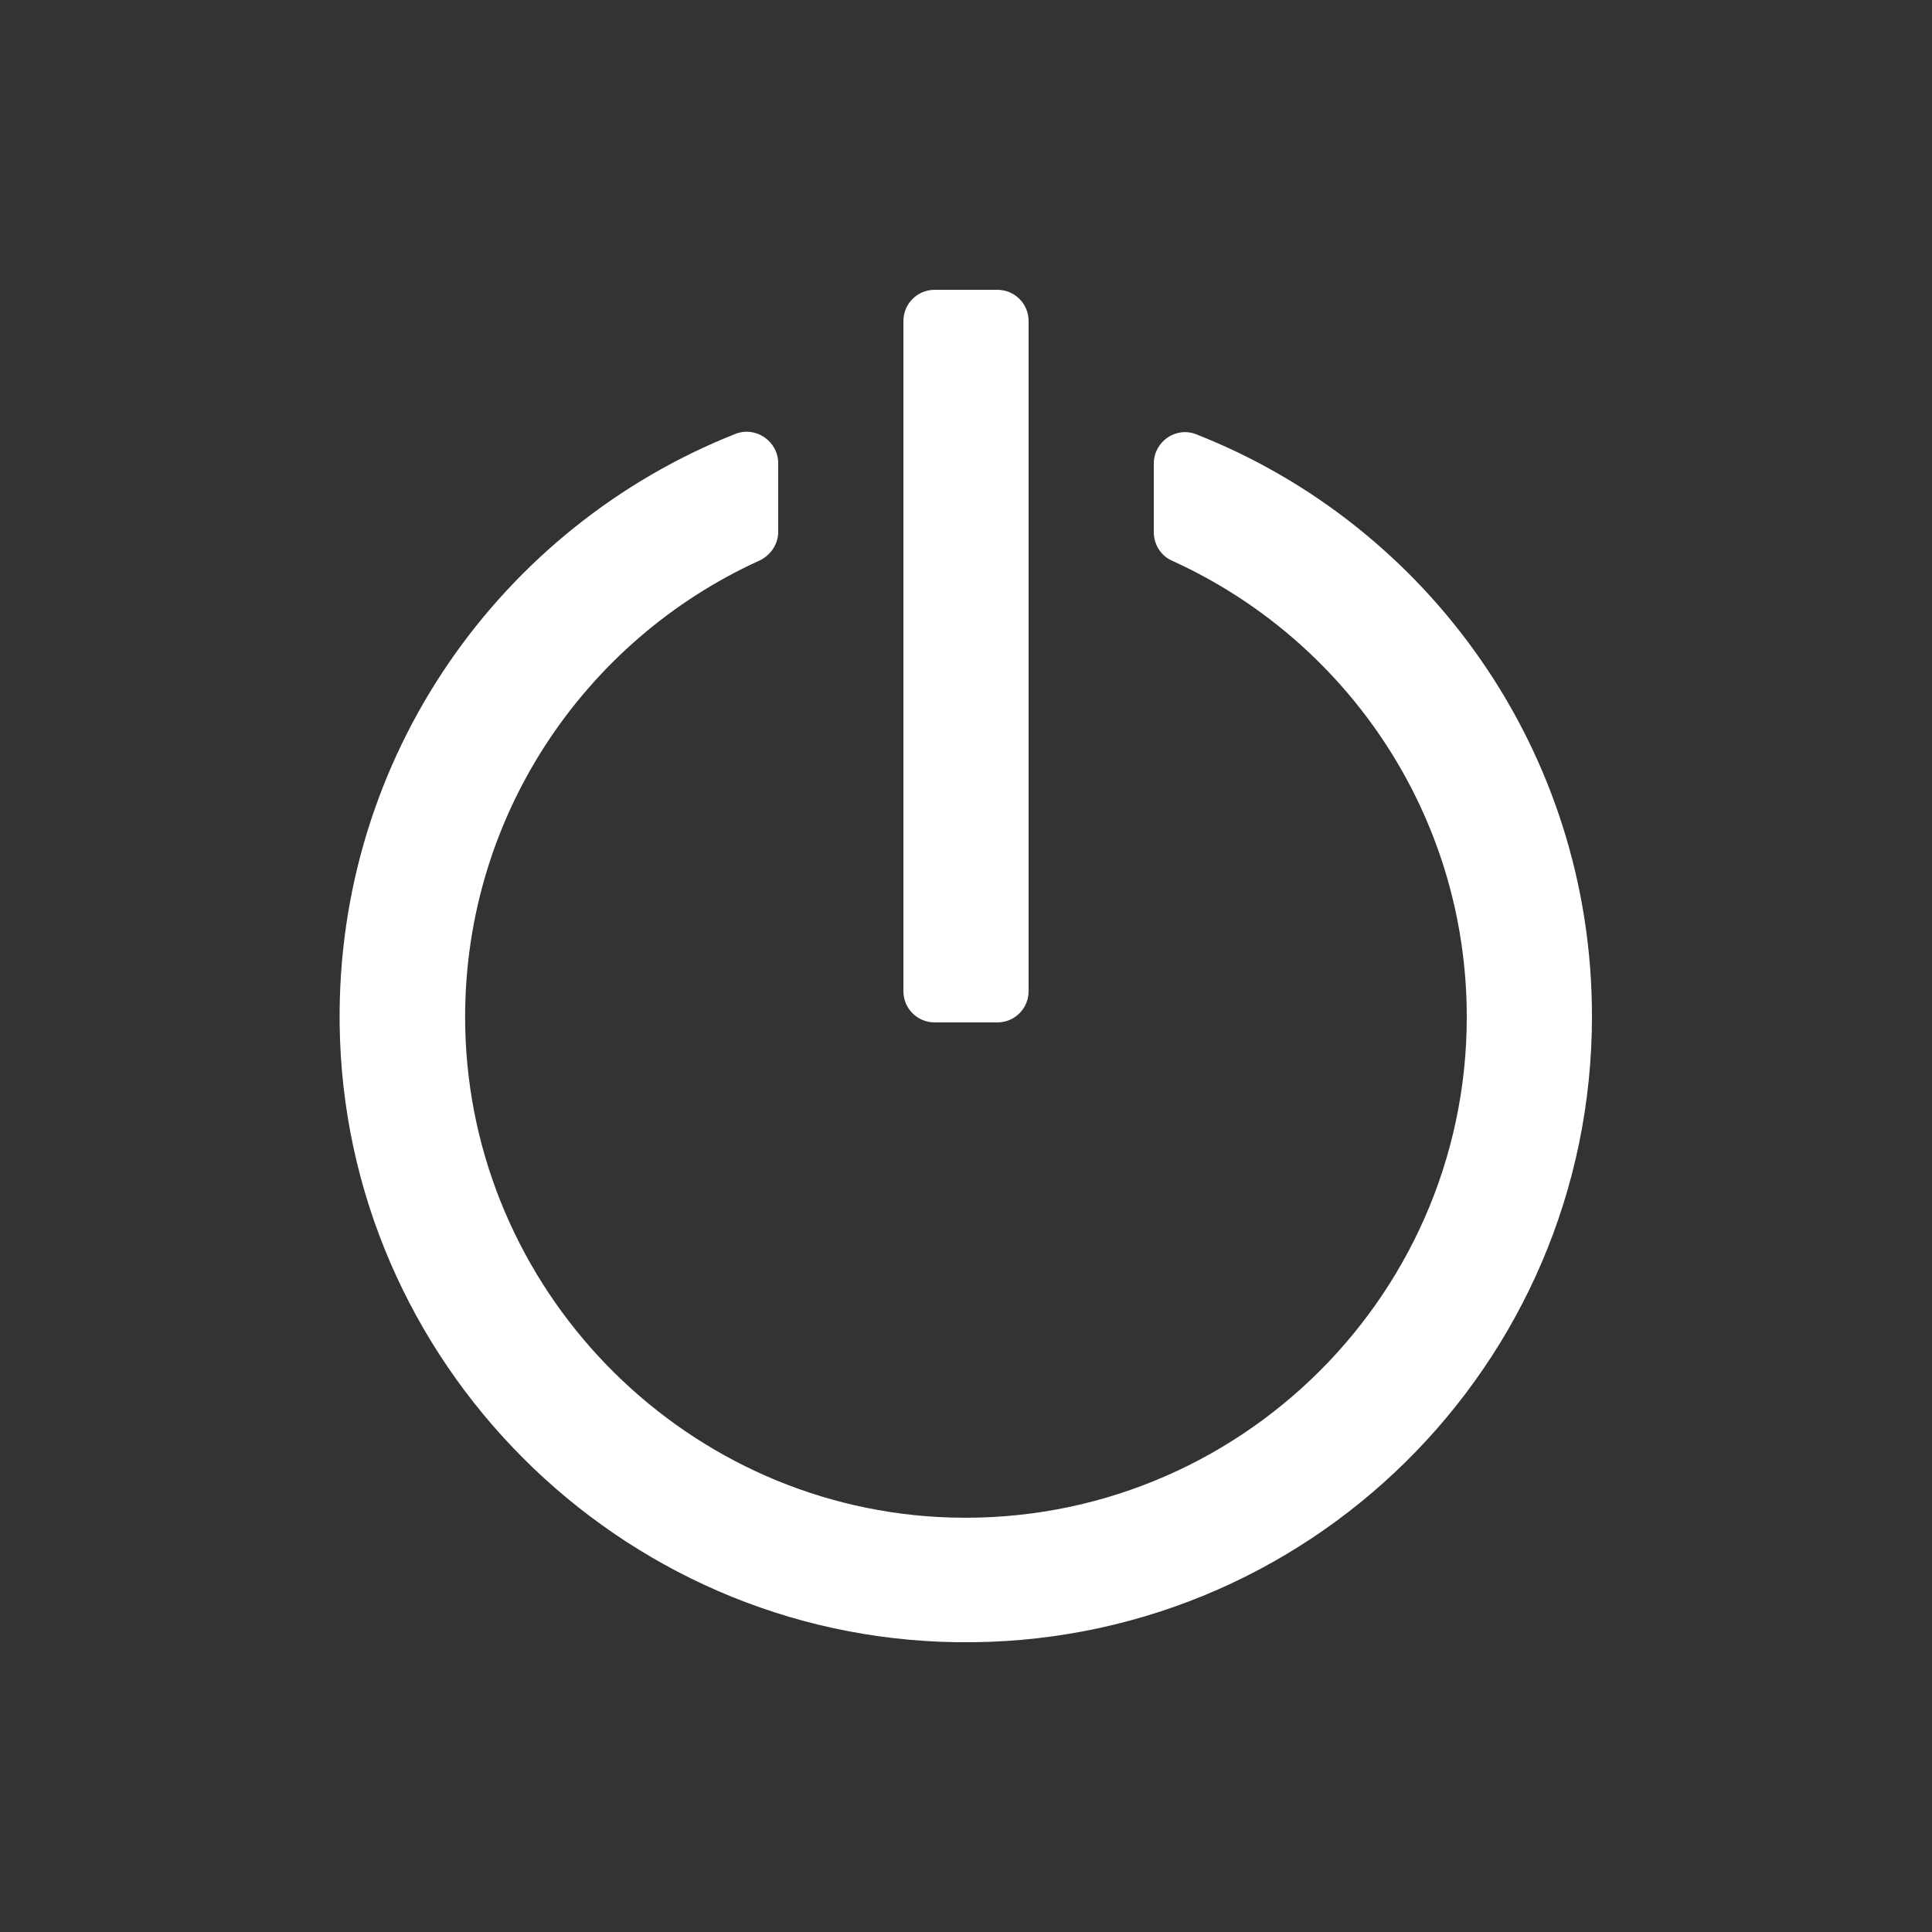 <?xml version="1.0" encoding="utf-8"?>
<!-- Generator: Adobe Illustrator 25.4.1, SVG Export Plug-In . SVG Version: 6.00 Build 0)  -->
<svg version="1.1" id="Capa_1" xmlns="http://www.w3.org/2000/svg" xmlns:xlink="http://www.w3.org/1999/xlink" x="0px" y="0px"
	 viewBox="0 0 50 50" style="enable-background:new 0 0 50 50;" xml:space="preserve">
<rect x="0" y="0" width="50" height="50" fill="#333333" stroke="none"/>
<style type="text/css">
	.st0{fill:#FFFFFF;}
</style>
<g>
	<g>
		<path class="st0" d="M41.2,26.3c0,9.03-7.38,16.33-16.44,16.2c-8.74-0.12-15.87-7.26-15.97-16c-0.08-6.93,4.18-12.87,10.24-15.27
			c0.53-0.21,1.11,0.19,1.11,0.76v1.77c0,0.32-0.19,0.6-0.47,0.74c-4.57,2.07-7.74,6.72-7.63,12.09c0.14,6.74,5.51,12.3,12.24,12.67
			c7.47,0.4,13.68-5.56,13.68-12.94c0-5.25-3.13-9.77-7.63-11.81c-0.29-0.13-0.47-0.42-0.47-0.74v-1.77c0-0.57,0.57-0.97,1.1-0.76
			C36.96,13.6,41.2,19.45,41.2,26.3z"/>
	</g>
	<g>
		<path class="st0" d="M26.62,8.31v17.34c0,0.45-0.36,0.81-0.81,0.81h-1.62c-0.45,0-0.81-0.36-0.81-0.81V8.31
			c0-0.45,0.36-0.81,0.81-0.81h1.62C26.26,7.5,26.62,7.86,26.62,8.31z"/>
	</g>
</g>
</svg>
